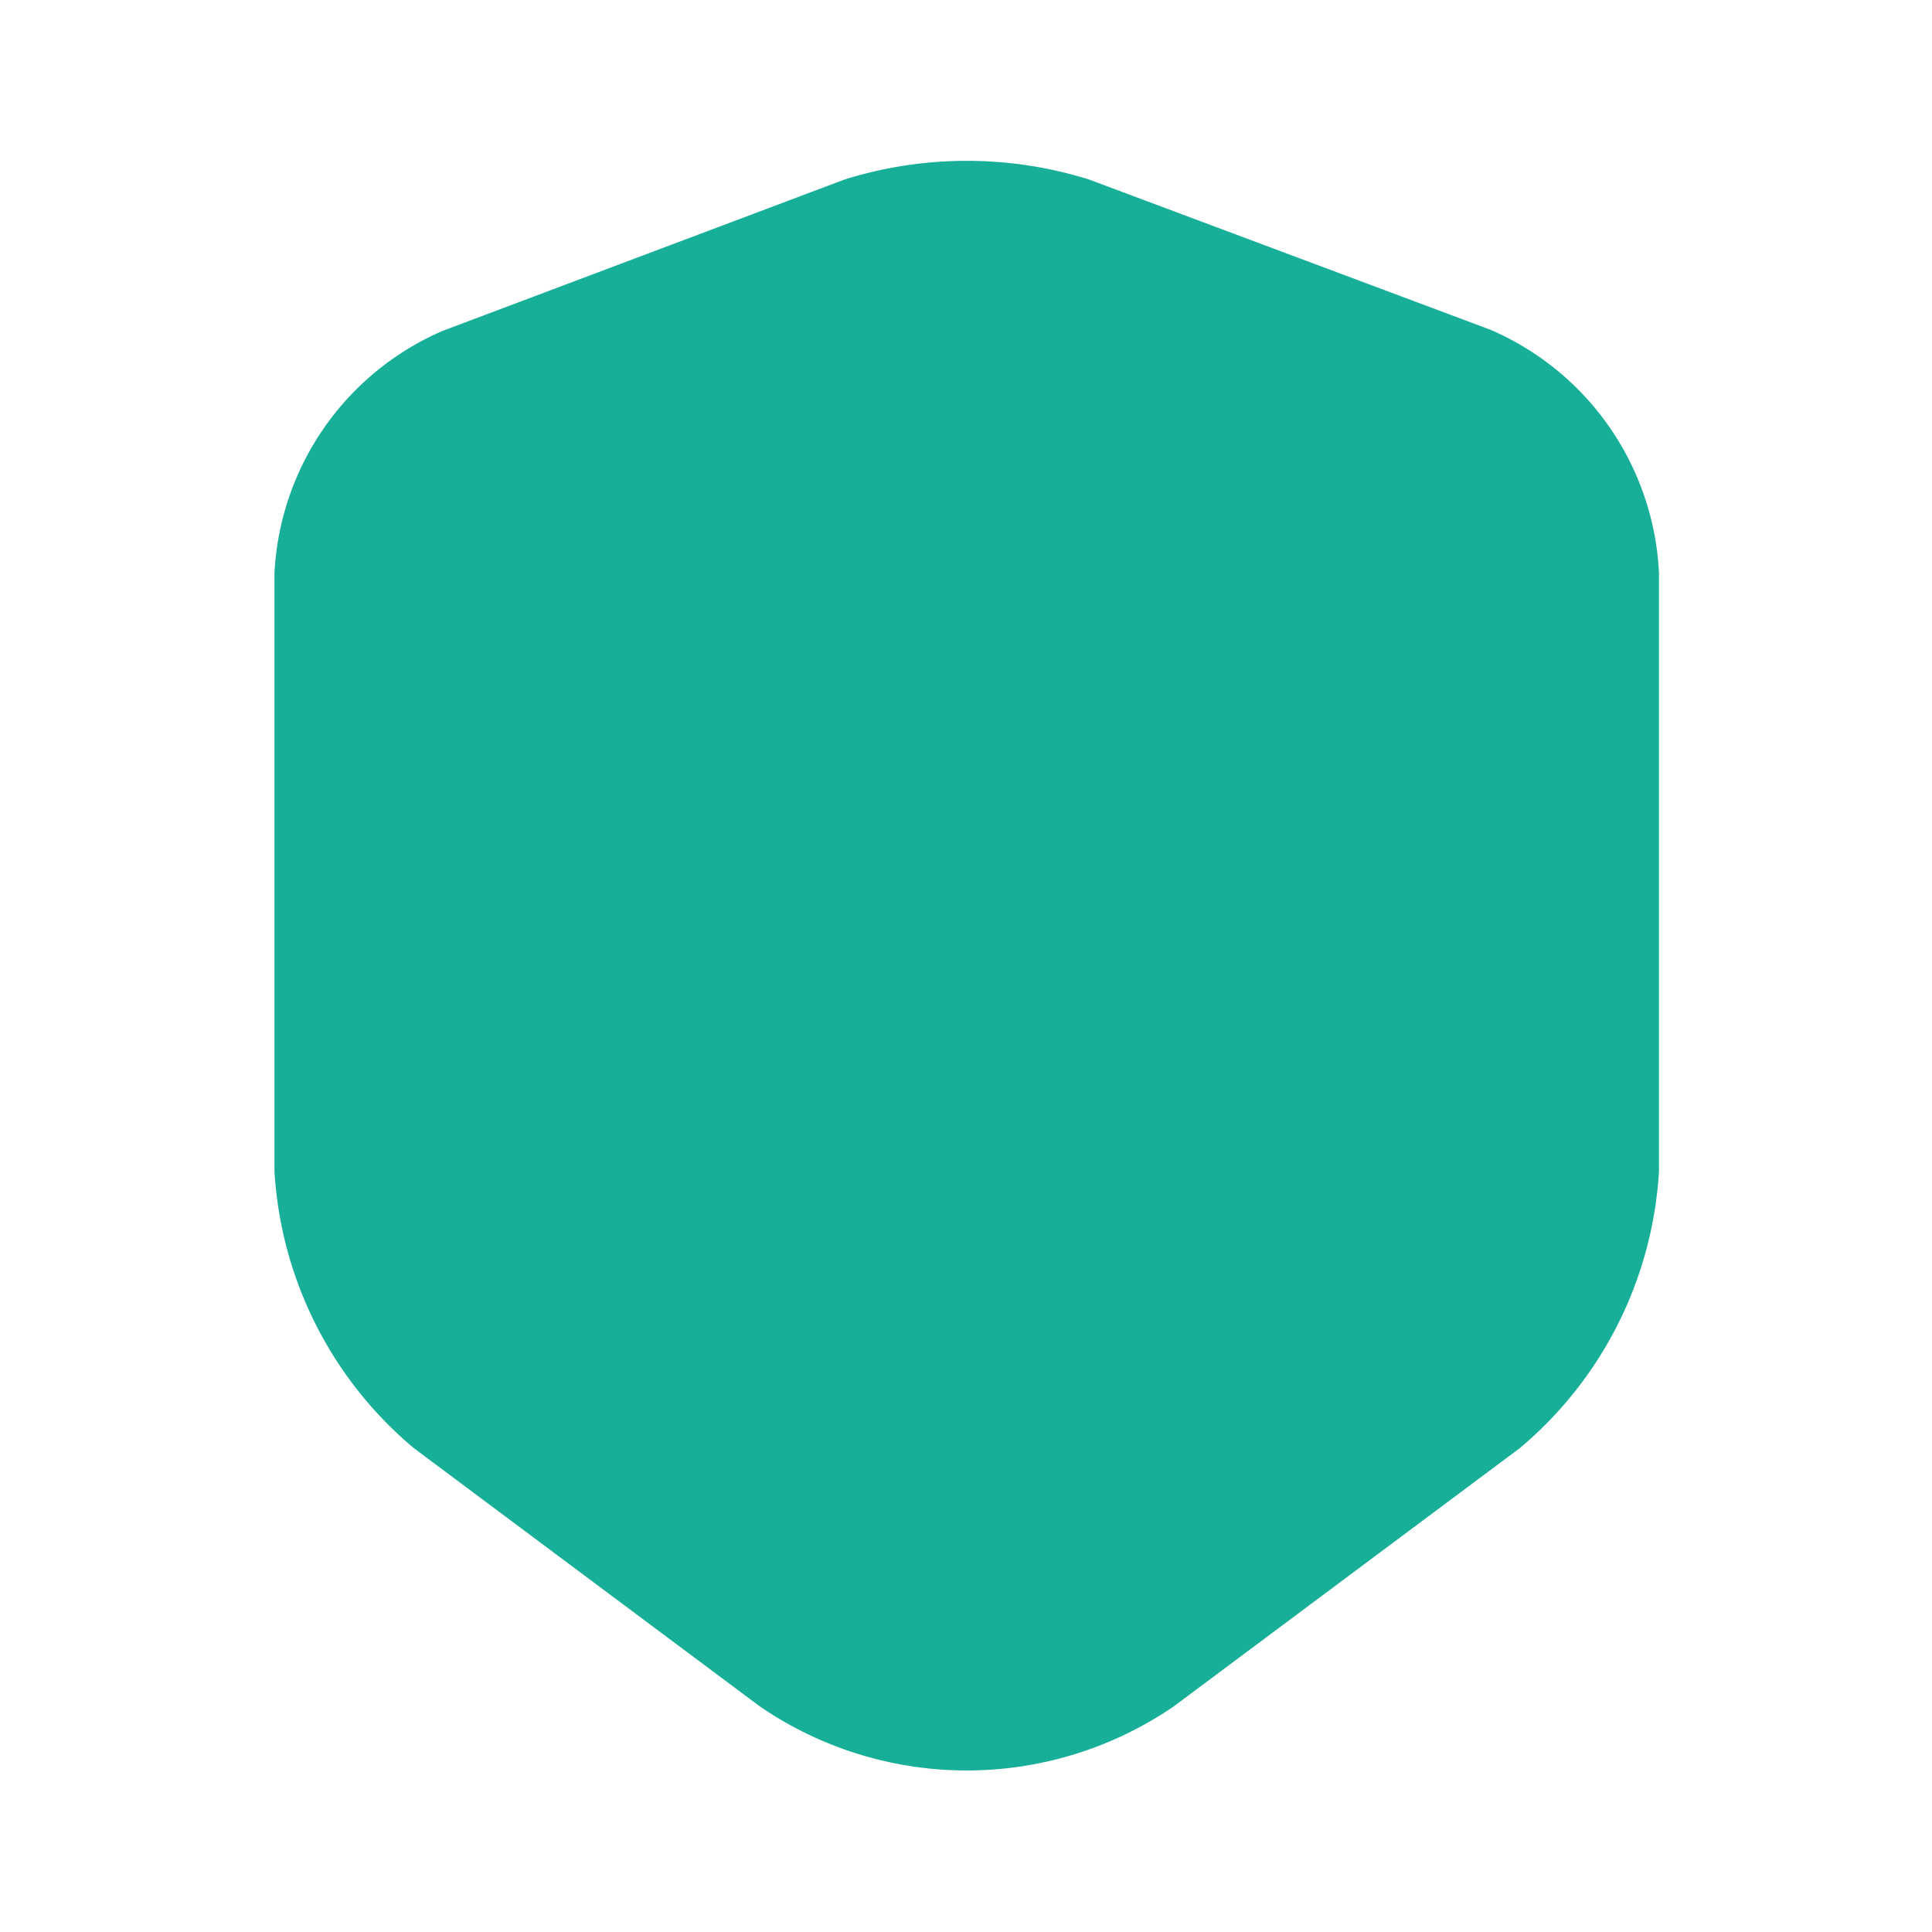 <svg id="privacy" xmlns="http://www.w3.org/2000/svg" width="16" height="16" viewBox="0 0 16 16">
  <rect id="Icon" width="16" height="16" fill="none"/>
  <g id="vuesax_linear_shield" data-name="vuesax/linear/shield">
    <g id="shield">
      <path id="Vector" d="M6.747.155,10.073,1.4a2.315,2.315,0,0,1,1.393,2.013V8.368a3.241,3.241,0,0,1-1.153,2.293L7.447,12.8a3.034,3.034,0,0,1-3.427,0l-2.867-2.14A3.241,3.241,0,0,1,0,8.368V3.415A2.313,2.313,0,0,1,1.393,1.408L4.72.155a3.39,3.39,0,0,1,2.027,0Z" transform="translate(2.273 1.332)" fill="#17af98"/>
      <path id="Vector-2" data-name="Vector" d="M0,0H16V16H0Z" transform="translate(16 16) rotate(180)" fill="none" opacity="0"/>
    </g>
  </g>
</svg>
